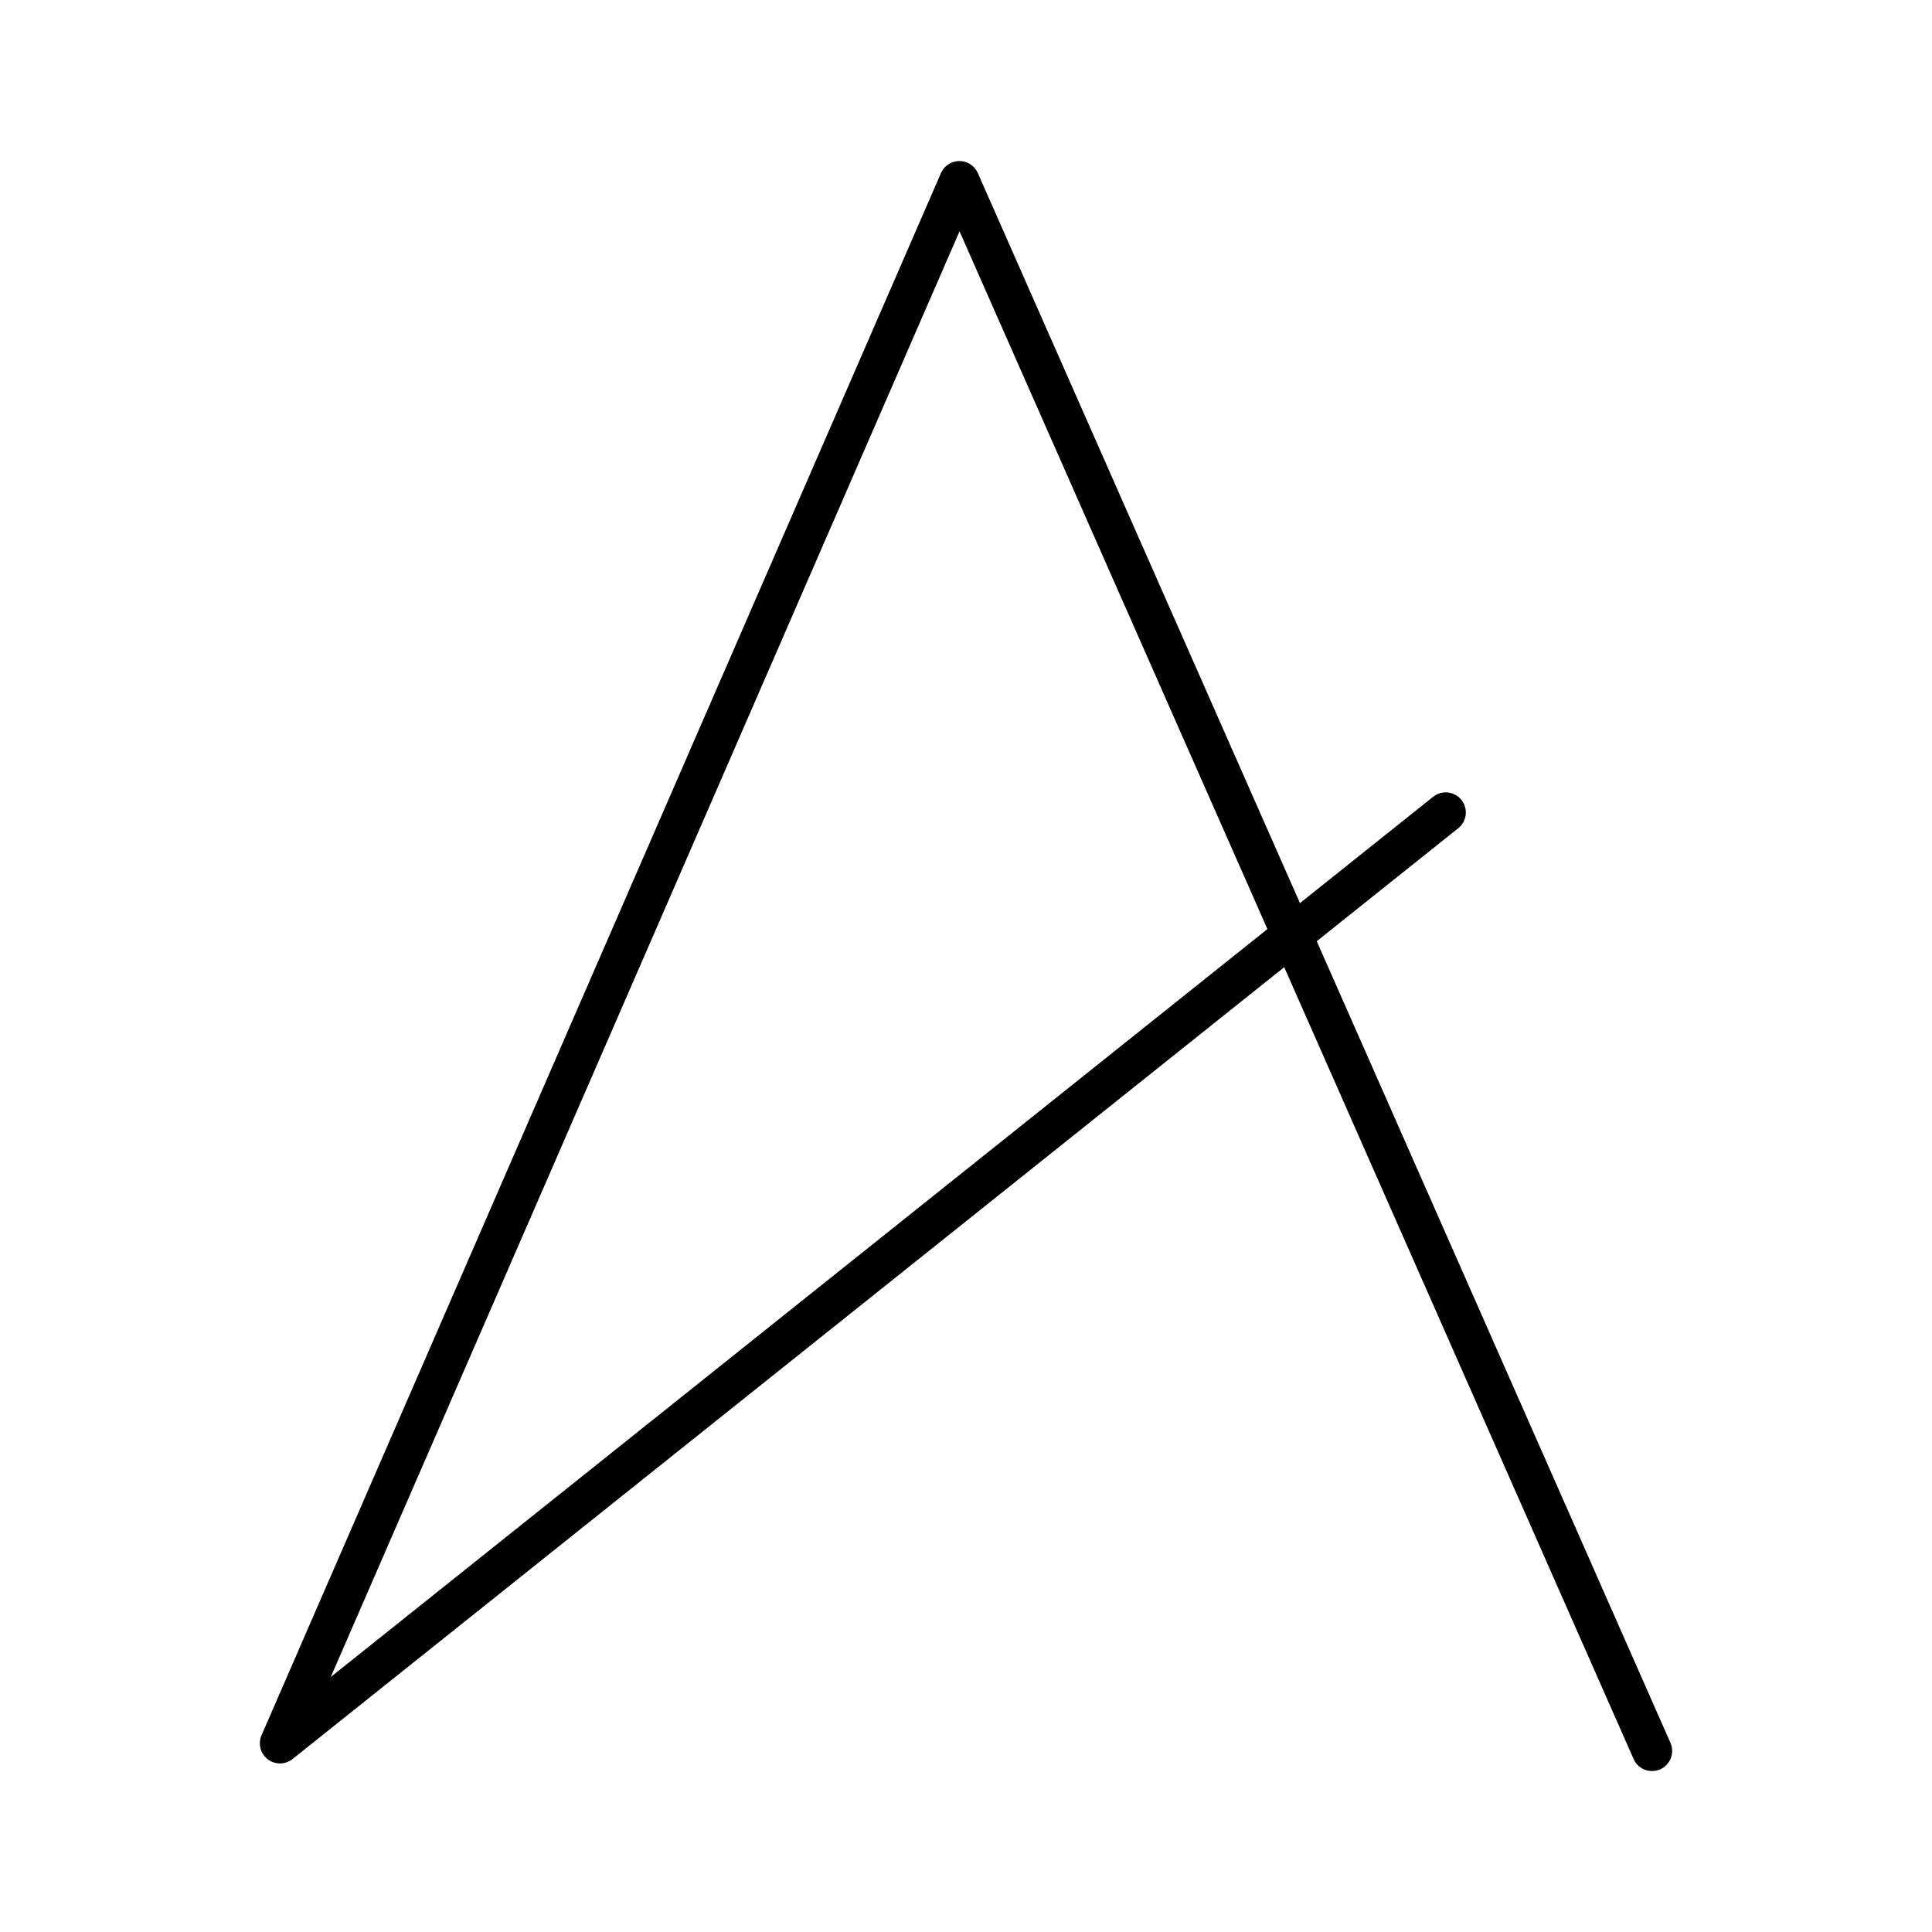<svg viewBox="0 0 48 48" xmlns="http://www.w3.org/2000/svg"><path d="m35.918 20.186-28.962 23.126 16.88-38.811 17.208 39" fill="none" stroke="#000" stroke-linecap="round" stroke-linejoin="round"/></svg>